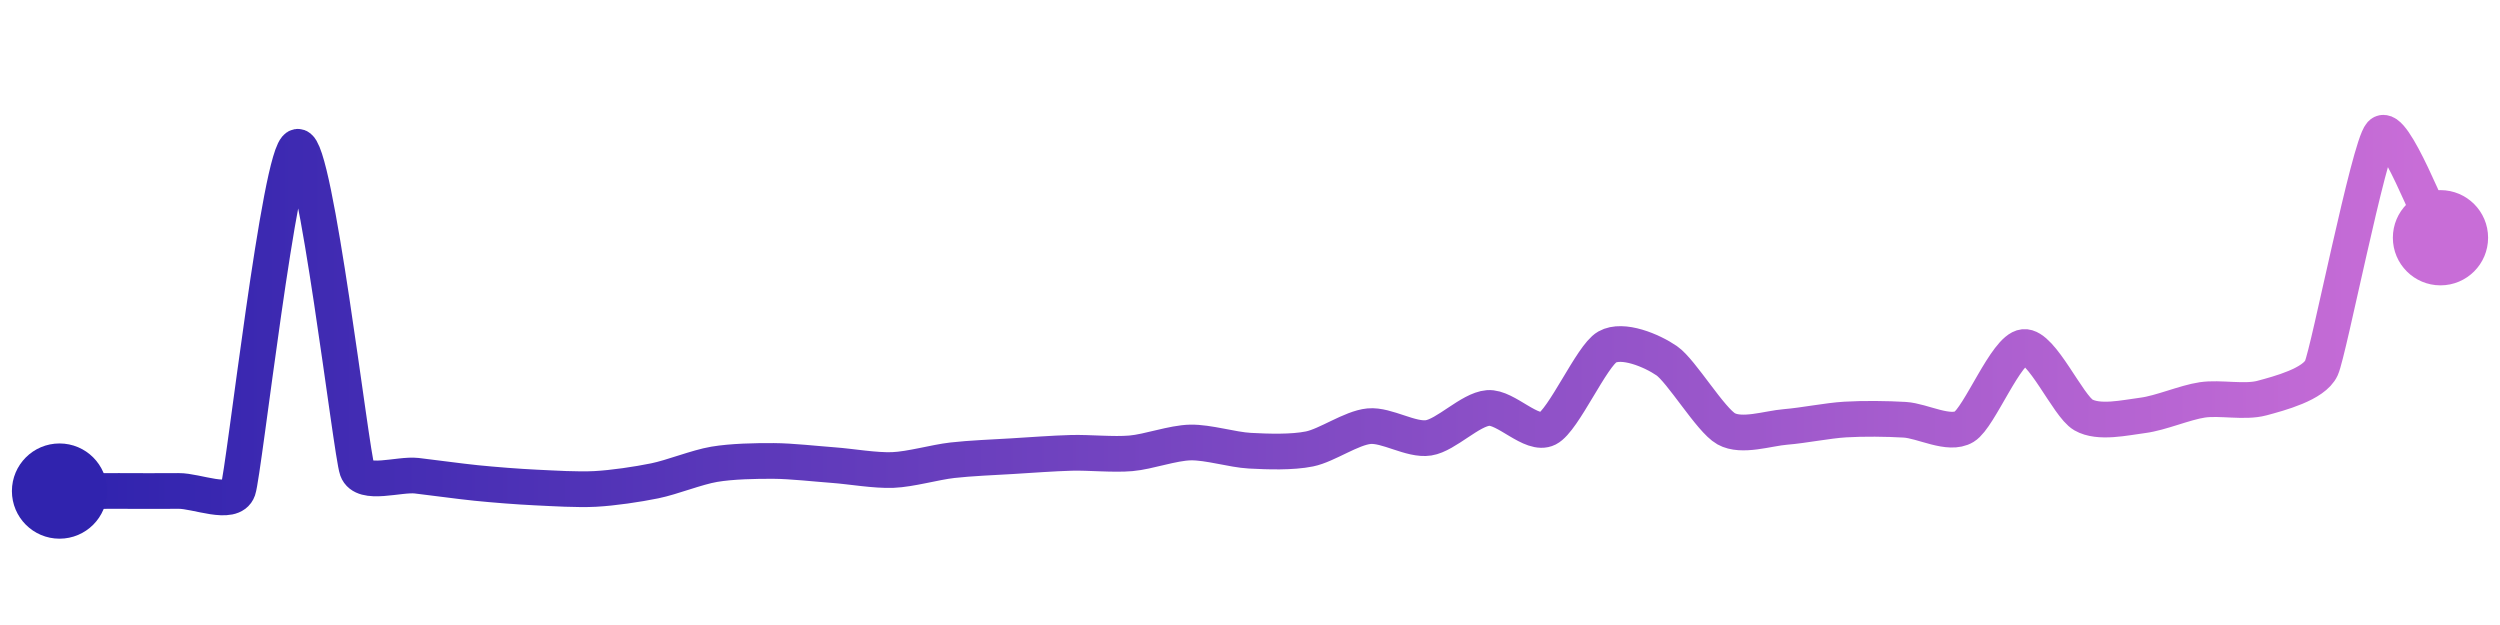 <svg width="200" height="50" viewBox="0 0 210 50" xmlns="http://www.w3.org/2000/svg">
    <defs>
        <linearGradient x1="0%" y1="0%" x2="100%" y2="0%" id="a">
            <stop stop-color="#3023AE" offset="0%"/>
            <stop stop-color="#C86DD7" offset="100%"/>
        </linearGradient>
    </defs>
    <path stroke="url(#a)"
          stroke-width="3"
          stroke-linejoin="round"
          stroke-linecap="round"
          d="M5 40 C 6.5 40, 8.5 39.99, 10 39.99 S 13.5 40.01, 15 39.99 S 19.51 41.3, 20 39.88 S 23.52 11.33, 25 11.08 S 29.49 36.79, 30 38.2 S 33.51 38.54, 35 38.71 S 38.51 39.17, 40 39.32 S 43.5 39.63, 45 39.7 S 48.5 39.9, 50 39.82 S 53.53 39.44, 55 39.14 S 58.52 38, 60 37.75 S 63.5 37.46, 65 37.47 S 68.5 37.71, 70 37.82 S 73.5 38.29, 75 38.23 S 78.51 37.58, 80 37.41 S 83.5 37.16, 85 37.07 S 88.5 36.83, 90 36.79 S 93.51 36.96, 95 36.83 S 98.5 35.95, 100 35.92 S 103.5 36.53, 105 36.61 S 108.53 36.76, 110 36.46 S 113.51 34.69, 115 34.55 S 118.52 35.76, 120 35.53 S 123.5 33.14, 125 33.02 S 128.66 35.43, 130 34.75 S 133.7 28.64, 135 27.9 S 138.76 28.2, 140 29.05 S 143.69 34.04, 145 34.77 S 148.5 34.73, 150 34.61 S 153.5 34.08, 155 33.99 S 158.5 33.92, 160 34.01 S 163.72 35.37, 165 34.59 S 168.51 28.05, 170 27.9 S 173.7 32.85, 175 33.6 S 178.51 33.83, 180 33.64 S 183.52 32.56, 185 32.34 S 188.55 32.58, 190 32.19 S 194.38 31.03, 195 29.66 S 198.99 11.11, 200 10 S 204.25 17.42, 205 18.72"
          fill="none"/>
    <circle r="4" cx="5" cy="40" fill="#3023AE"/>
    <circle r="4" cx="205" cy="18.72" fill="#C86DD7"/>      
</svg>